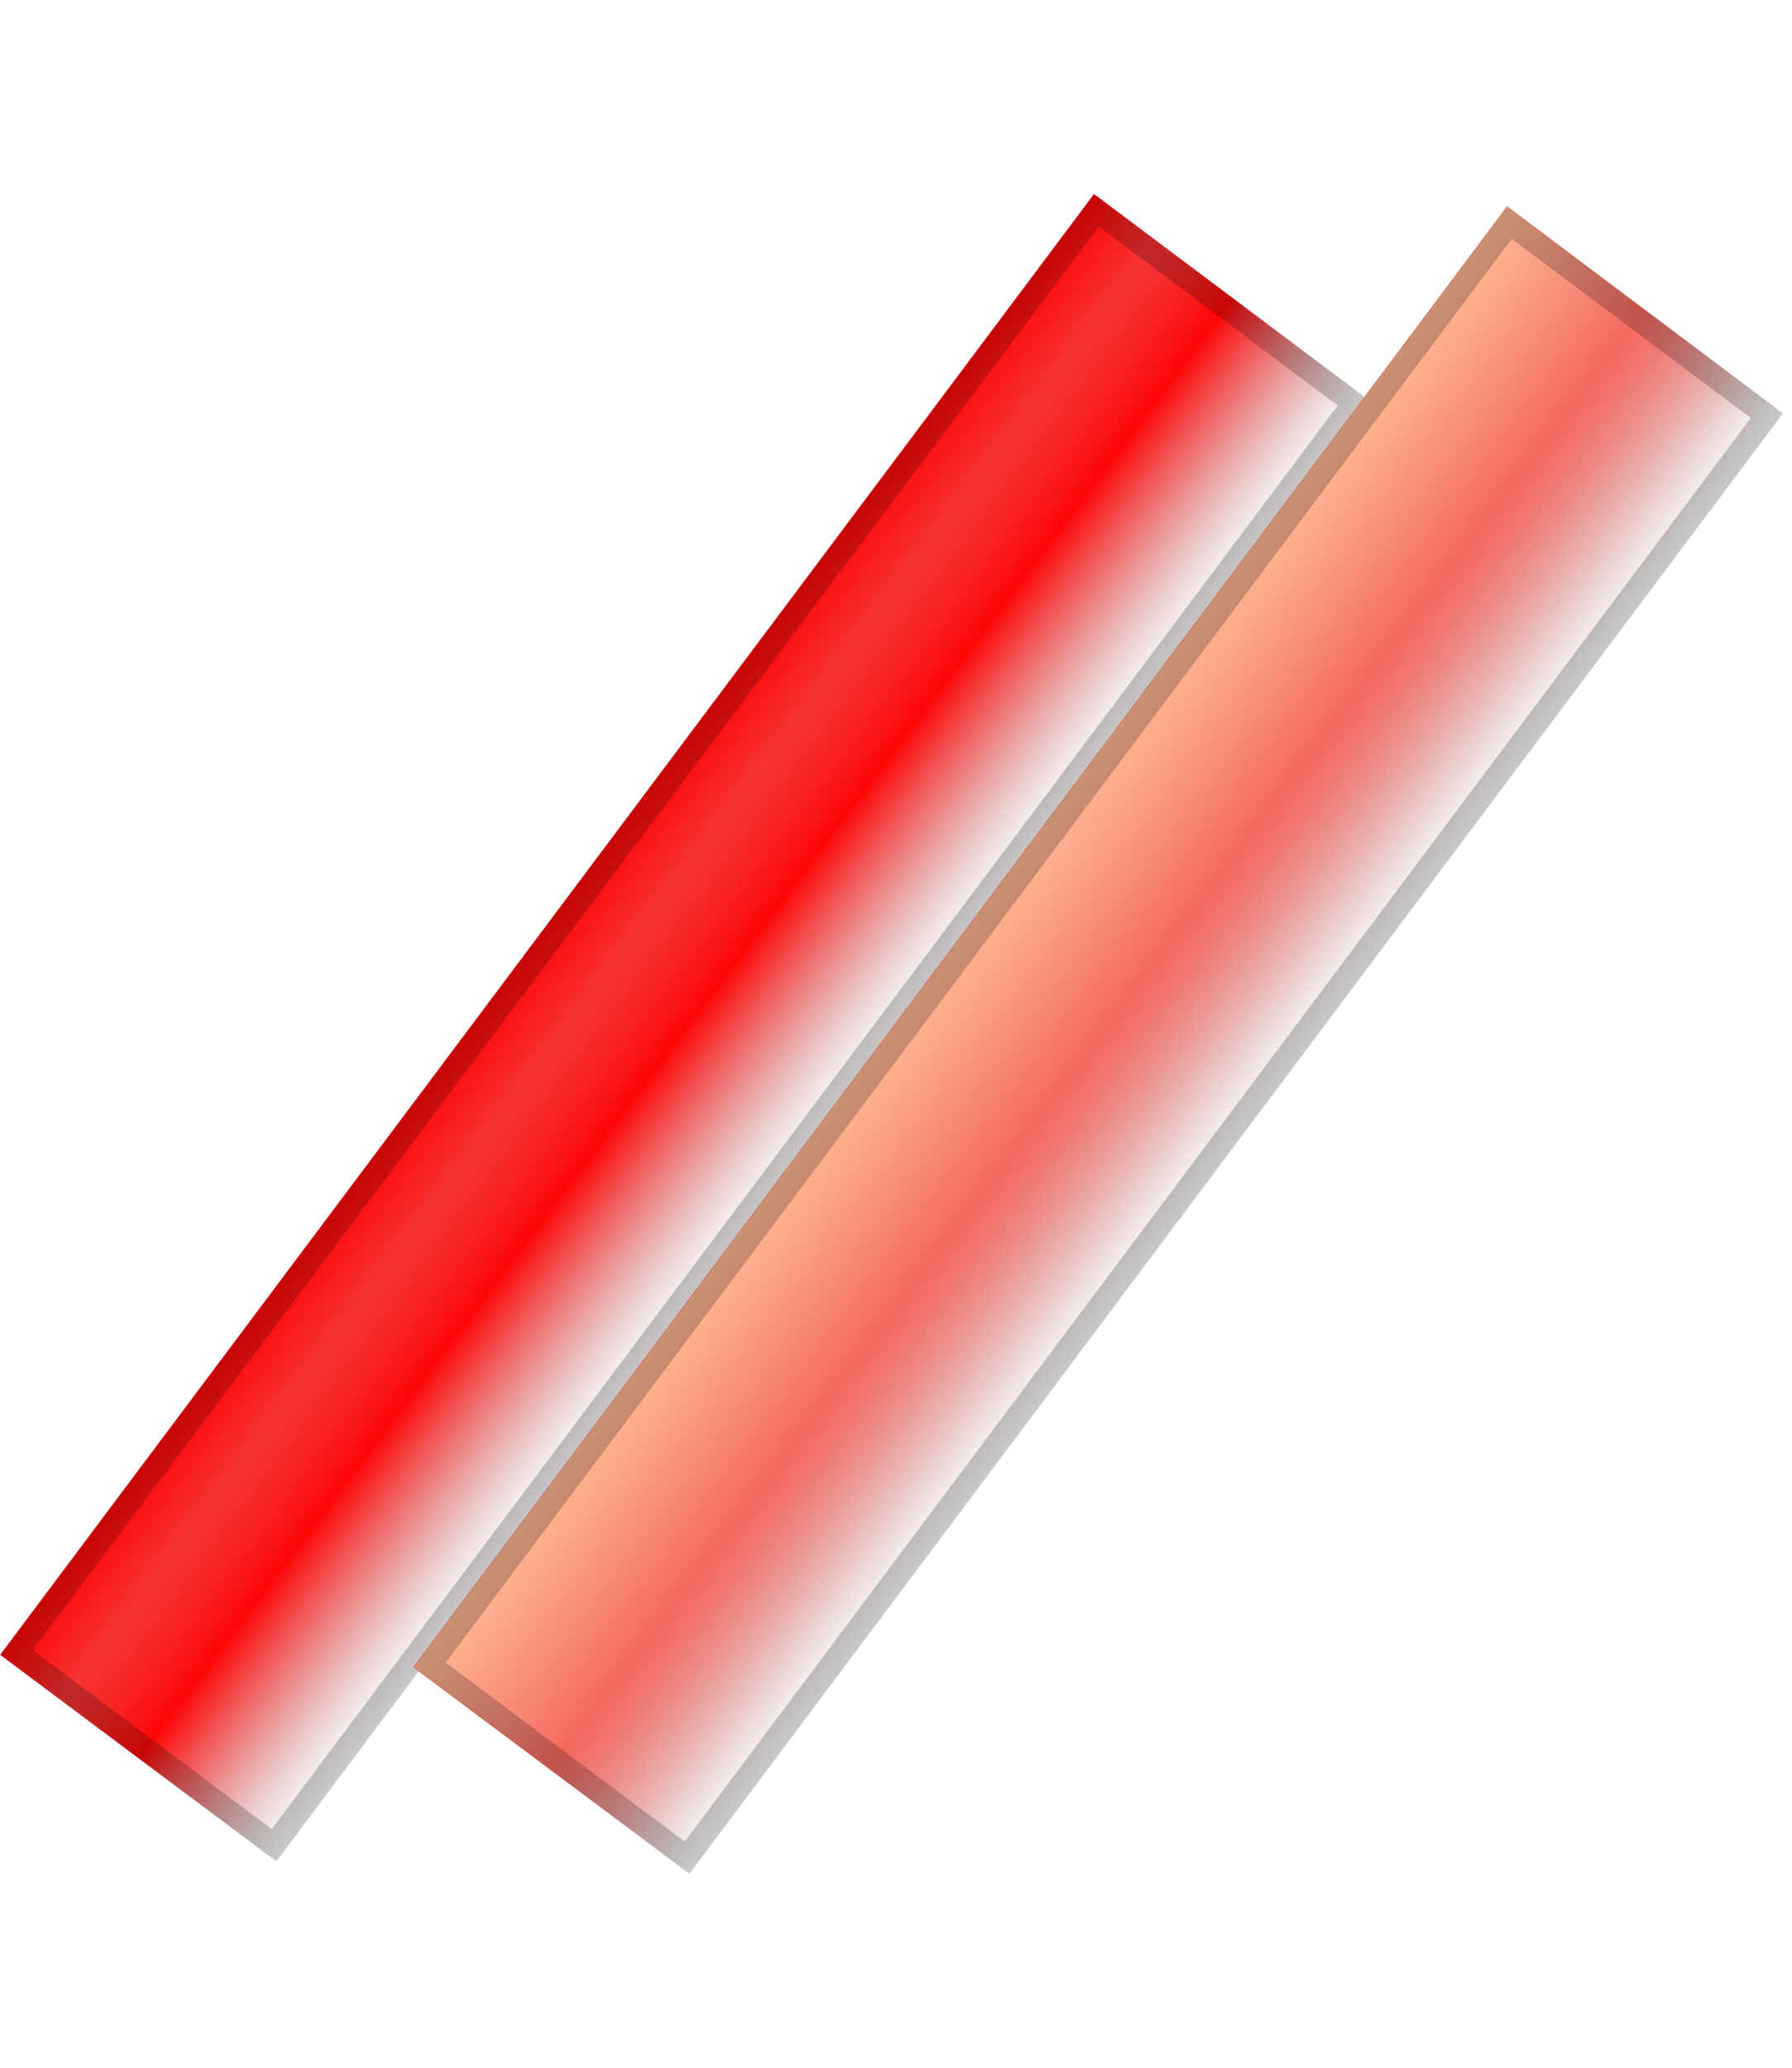 <svg width="78" height="90" viewBox="0 0 78 90" fill="none" xmlns="http://www.w3.org/2000/svg">
<rect x="0.021" y="72.025" width="79.412" height="15" transform="rotate(-53.173 0.021 72.025)" fill="url(#paint0_linear_30_6)"/>
<rect x="0.021" y="72.025" width="79.412" height="15" transform="rotate(-53.173 0.021 72.025)" fill="url(#paint1_linear_30_6)"/>
<rect x="0.021" y="72.025" width="79.412" height="15" transform="rotate(-53.173 0.021 72.025)" fill="url(#paint2_linear_30_6)"/>
<rect x="0.021" y="72.025" width="79.412" height="15" transform="rotate(-53.173 0.021 72.025)" fill="url(#paint3_linear_30_6)"/>
<rect x="0.021" y="72.025" width="79.412" height="15" transform="rotate(-53.173 0.021 72.025)" fill="url(#paint4_linear_30_6)"/>
<rect x="0.721" y="71.924" width="78.412" height="14" transform="rotate(-53.173 0.721 71.924)" stroke="#0D0909" stroke-opacity="0.22"/>
<rect x="18" y="72.565" width="79.412" height="15" transform="rotate(-53.173 18 72.565)" fill="url(#paint5_linear_30_6)"/>
<rect x="18" y="72.565" width="79.412" height="15" transform="rotate(-53.173 18 72.565)" fill="url(#paint6_linear_30_6)"/>
<rect x="18" y="72.565" width="79.412" height="15" transform="rotate(-53.173 18 72.565)" fill="url(#paint7_linear_30_6)"/>
<rect x="18" y="72.565" width="79.412" height="15" transform="rotate(-53.173 18 72.565)" fill="url(#paint8_linear_30_6)"/>
<rect x="18" y="72.565" width="79.412" height="15" transform="rotate(-53.173 18 72.565)" fill="url(#paint9_linear_30_6)"/>
<rect x="18.7" y="72.464" width="78.412" height="14" transform="rotate(-53.173 18.7 72.464)" stroke="#0D0909" stroke-opacity="0.22"/>
<defs>
<linearGradient id="paint0_linear_30_6" x1="39.727" y1="72.025" x2="39.727" y2="87.025" gradientUnits="userSpaceOnUse">
<stop stop-color="#FE0606"/>
<stop offset="1" stop-color="#D9D9D9" stop-opacity="0"/>
</linearGradient>
<linearGradient id="paint1_linear_30_6" x1="39.727" y1="72.025" x2="39.727" y2="87.025" gradientUnits="userSpaceOnUse">
<stop stop-color="#FE0606"/>
<stop offset="1" stop-color="#D9D9D9" stop-opacity="0"/>
</linearGradient>
<linearGradient id="paint2_linear_30_6" x1="39.727" y1="72.025" x2="39.727" y2="87.025" gradientUnits="userSpaceOnUse">
<stop stop-color="#FE0606"/>
<stop offset="1" stop-color="#D9D9D9" stop-opacity="0"/>
</linearGradient>
<linearGradient id="paint3_linear_30_6" x1="39.727" y1="72.025" x2="39.727" y2="87.025" gradientUnits="userSpaceOnUse">
<stop stop-color="#FE0606"/>
<stop offset="1" stop-color="#D9D9D9" stop-opacity="0"/>
</linearGradient>
<linearGradient id="paint4_linear_30_6" x1="39.727" y1="72.025" x2="39.727" y2="87.025" gradientUnits="userSpaceOnUse">
<stop stop-color="#FE0606"/>
<stop offset="0.224" stop-color="#F63232" stop-opacity="0.792"/>
<stop offset="0.5" stop-color="#FE0606"/>
<stop offset="1" stop-color="#D9D9D9" stop-opacity="0"/>
</linearGradient>
<linearGradient id="paint5_linear_30_6" x1="57.706" y1="72.565" x2="57.706" y2="87.565" gradientUnits="userSpaceOnUse">
<stop stop-color="#FE0606"/>
<stop offset="1" stop-color="#D9D9D9" stop-opacity="0"/>
</linearGradient>
<linearGradient id="paint6_linear_30_6" x1="57.706" y1="72.565" x2="57.706" y2="87.565" gradientUnits="userSpaceOnUse">
<stop stop-color="#FE0606"/>
<stop offset="1" stop-color="#D9D9D9" stop-opacity="0"/>
</linearGradient>
<linearGradient id="paint7_linear_30_6" x1="57.706" y1="72.565" x2="57.706" y2="87.565" gradientUnits="userSpaceOnUse">
<stop offset="0.188" stop-color="#FE0606"/>
<stop offset="1" stop-color="#D9D9D9" stop-opacity="0"/>
</linearGradient>
<linearGradient id="paint8_linear_30_6" x1="57.706" y1="72.565" x2="57.706" y2="87.565" gradientUnits="userSpaceOnUse">
<stop offset="0.495" stop-color="#FE0606"/>
<stop offset="1" stop-color="#D9D9D9" stop-opacity="0"/>
</linearGradient>
<linearGradient id="paint9_linear_30_6" x1="57.706" y1="72.565" x2="57.706" y2="87.565" gradientUnits="userSpaceOnUse">
<stop stop-color="#FFB992"/>
<stop offset="1" stop-color="#D9D9D9" stop-opacity="0"/>
</linearGradient>
</defs>
</svg>
